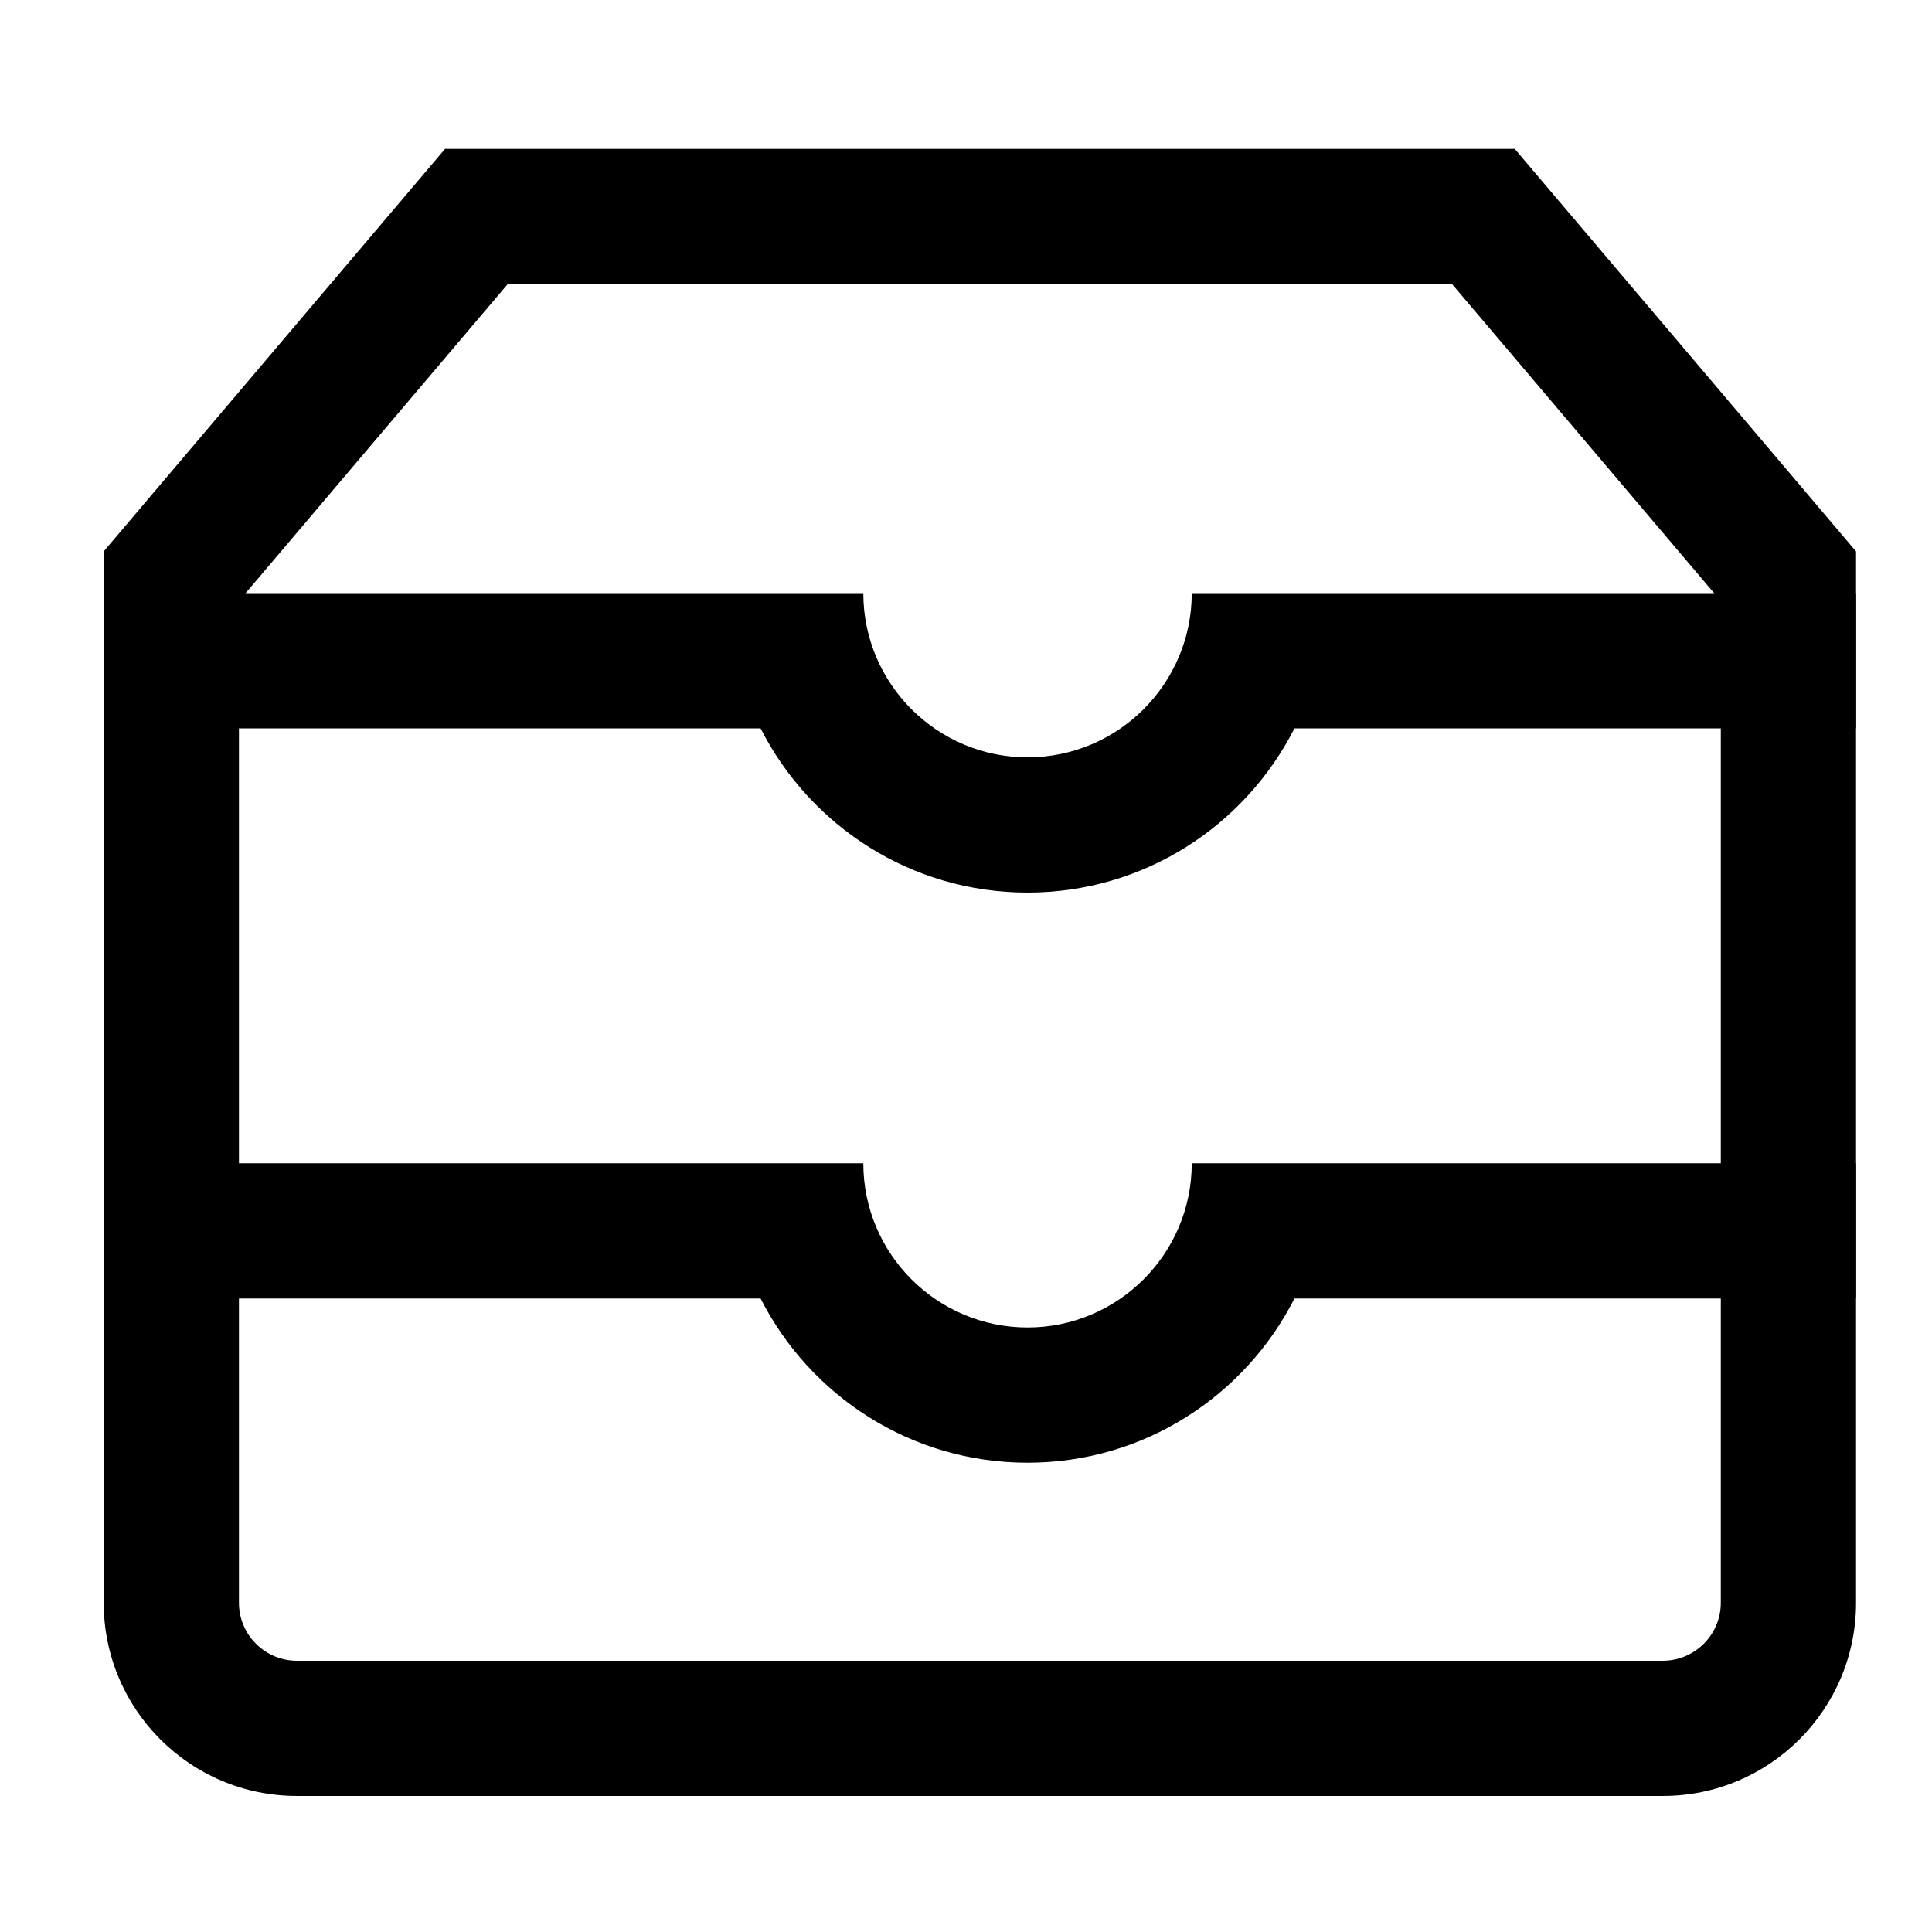 <?xml version="1.0" standalone="no"?><!DOCTYPE svg PUBLIC "-//W3C//DTD SVG 1.1//EN" "http://www.w3.org/Graphics/SVG/1.1/DTD/svg11.dtd"><svg class="icon" width="200px" height="200.00px" viewBox="0 0 1024 1024" version="1.1" xmlns="http://www.w3.org/2000/svg"><path fill="currentColor" d="M802.847 78.93H235.878L54.968 292.26v557.24c0 56.535 45.844 102.4 102.4 102.4h723.978c56.545 0 102.4-45.865 102.4-102.4V292.26L802.847 78.93z m109.22 770.57c0 16.937-13.783 30.72-30.72 30.72H157.368c-16.937 0-30.72-13.783-30.72-30.72v-530.944l142.428-167.956h500.572l142.418 167.956v530.944z"  /><path fill="currentColor" d="M983.747 314.368H631.654c0 48.005-39.035 87.04-87.04 87.04s-87.04-39.035-87.04-87.04H54.968v71.68h348.16c26.204 51.599 79.647 87.04 141.476 87.04 61.839 0 115.282-35.441 141.476-87.04h297.656v-71.68zM983.747 616.55H631.654c0 48.005-39.035 87.04-87.04 87.04s-87.04-39.035-87.04-87.04H54.968v71.68h348.16c26.204 51.599 79.647 87.04 141.476 87.04 61.839 0 115.282-35.441 141.476-87.04h297.656v-71.68z"  /></svg>